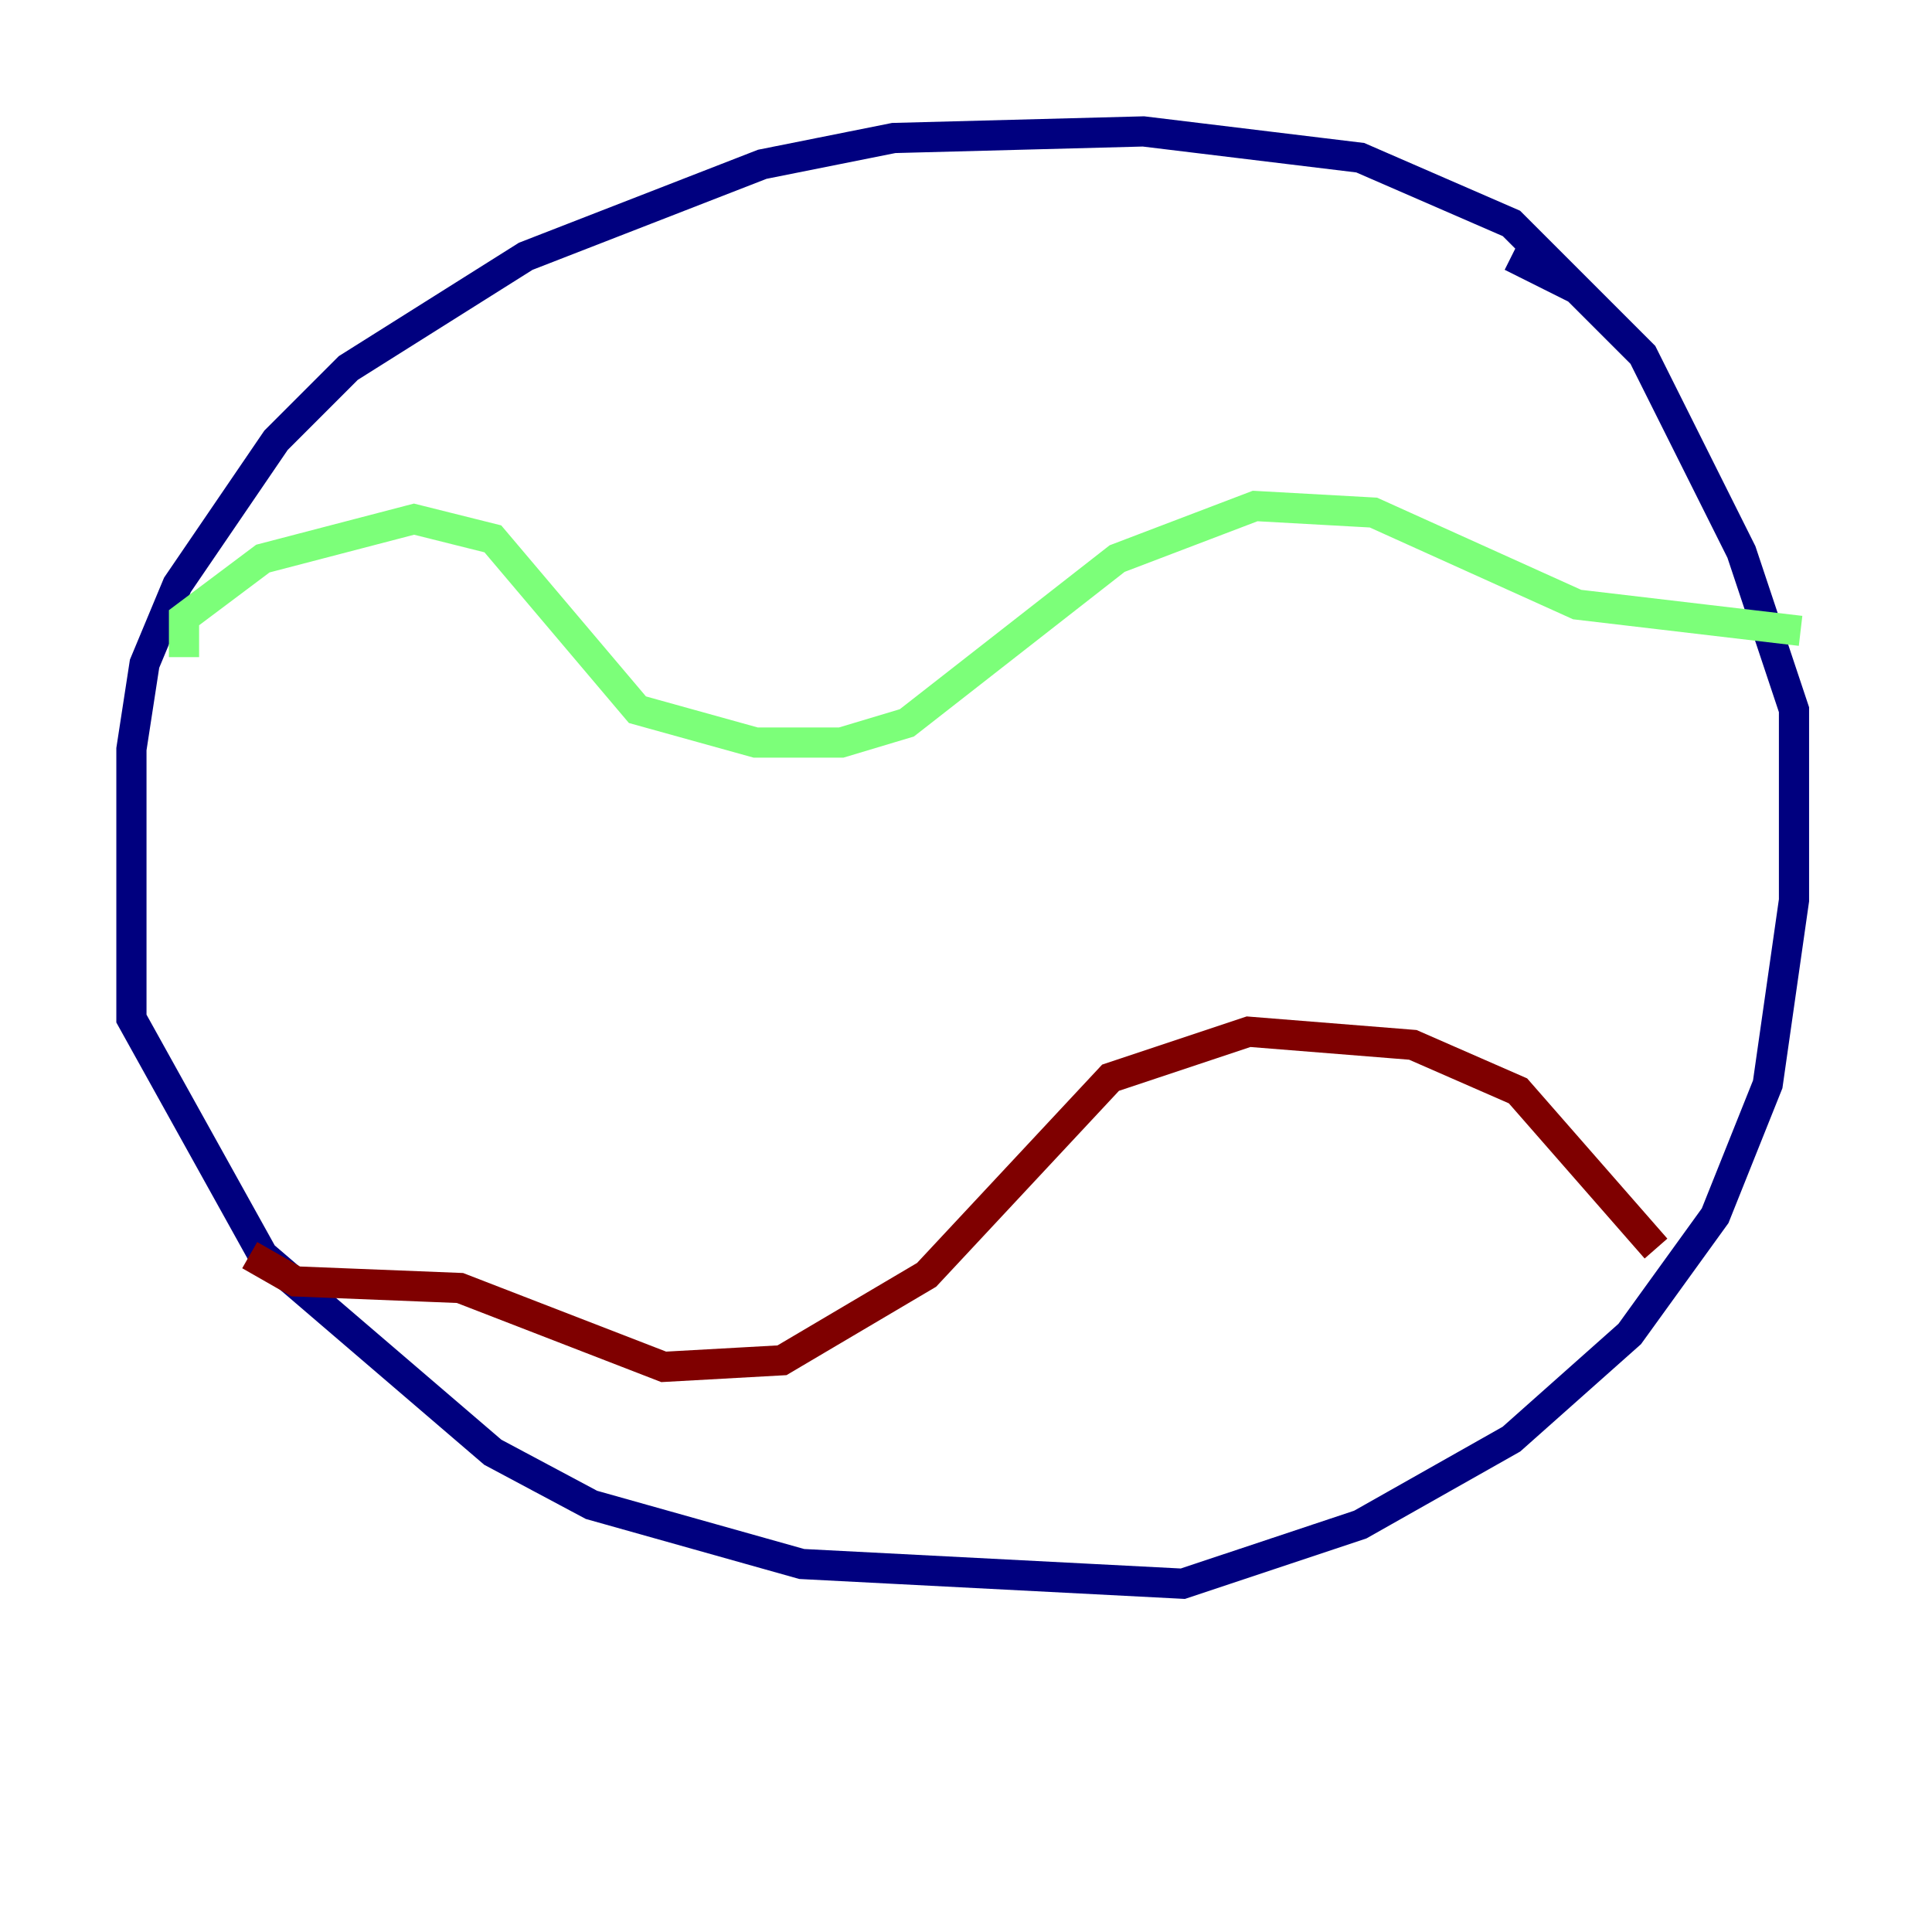 <?xml version="1.0" encoding="utf-8" ?>
<svg baseProfile="tiny" height="128" version="1.2" viewBox="0,0,128,128" width="128" xmlns="http://www.w3.org/2000/svg" xmlns:ev="http://www.w3.org/2001/xml-events" xmlns:xlink="http://www.w3.org/1999/xlink"><defs /><polyline fill="none" points="106.667,21.333 100.136,14.803 90.122,10.449 75.755,8.707 59.211,9.143 50.503,10.884 34.83,16.98 23.075,24.381 18.286,29.17 11.755,38.748 9.578,43.973 8.707,49.633 8.707,67.483 17.415,83.156 32.653,96.218 39.184,99.701 53.116,103.619 78.367,104.925 90.122,101.007 100.136,95.347 107.973,88.381 113.633,80.544 117.116,71.837 118.857,59.646 118.857,47.02 115.374,36.571 108.844,23.51 104.49,19.157 100.136,16.98" stroke="#00007f" stroke-width="2" /><polyline fill="none" points="12.191,43.537 12.191,40.925 17.415,37.007 27.429,34.395 32.653,35.701 42.231,47.02 50.068,49.197 55.728,49.197 60.082,47.891 74.014,37.007 83.156,33.524 90.993,33.959 104.49,40.054 119.293,41.796" stroke="#7cff79" stroke-width="2" /><polyline fill="none" points="109.714,82.721 100.571,72.272 93.605,69.225 82.721,68.354 73.578,71.401 61.388,84.463 51.809,90.122 43.973,90.558 30.476,85.333 19.592,84.898 16.544,83.156" stroke="#7f0000" stroke-width="2" /></svg>